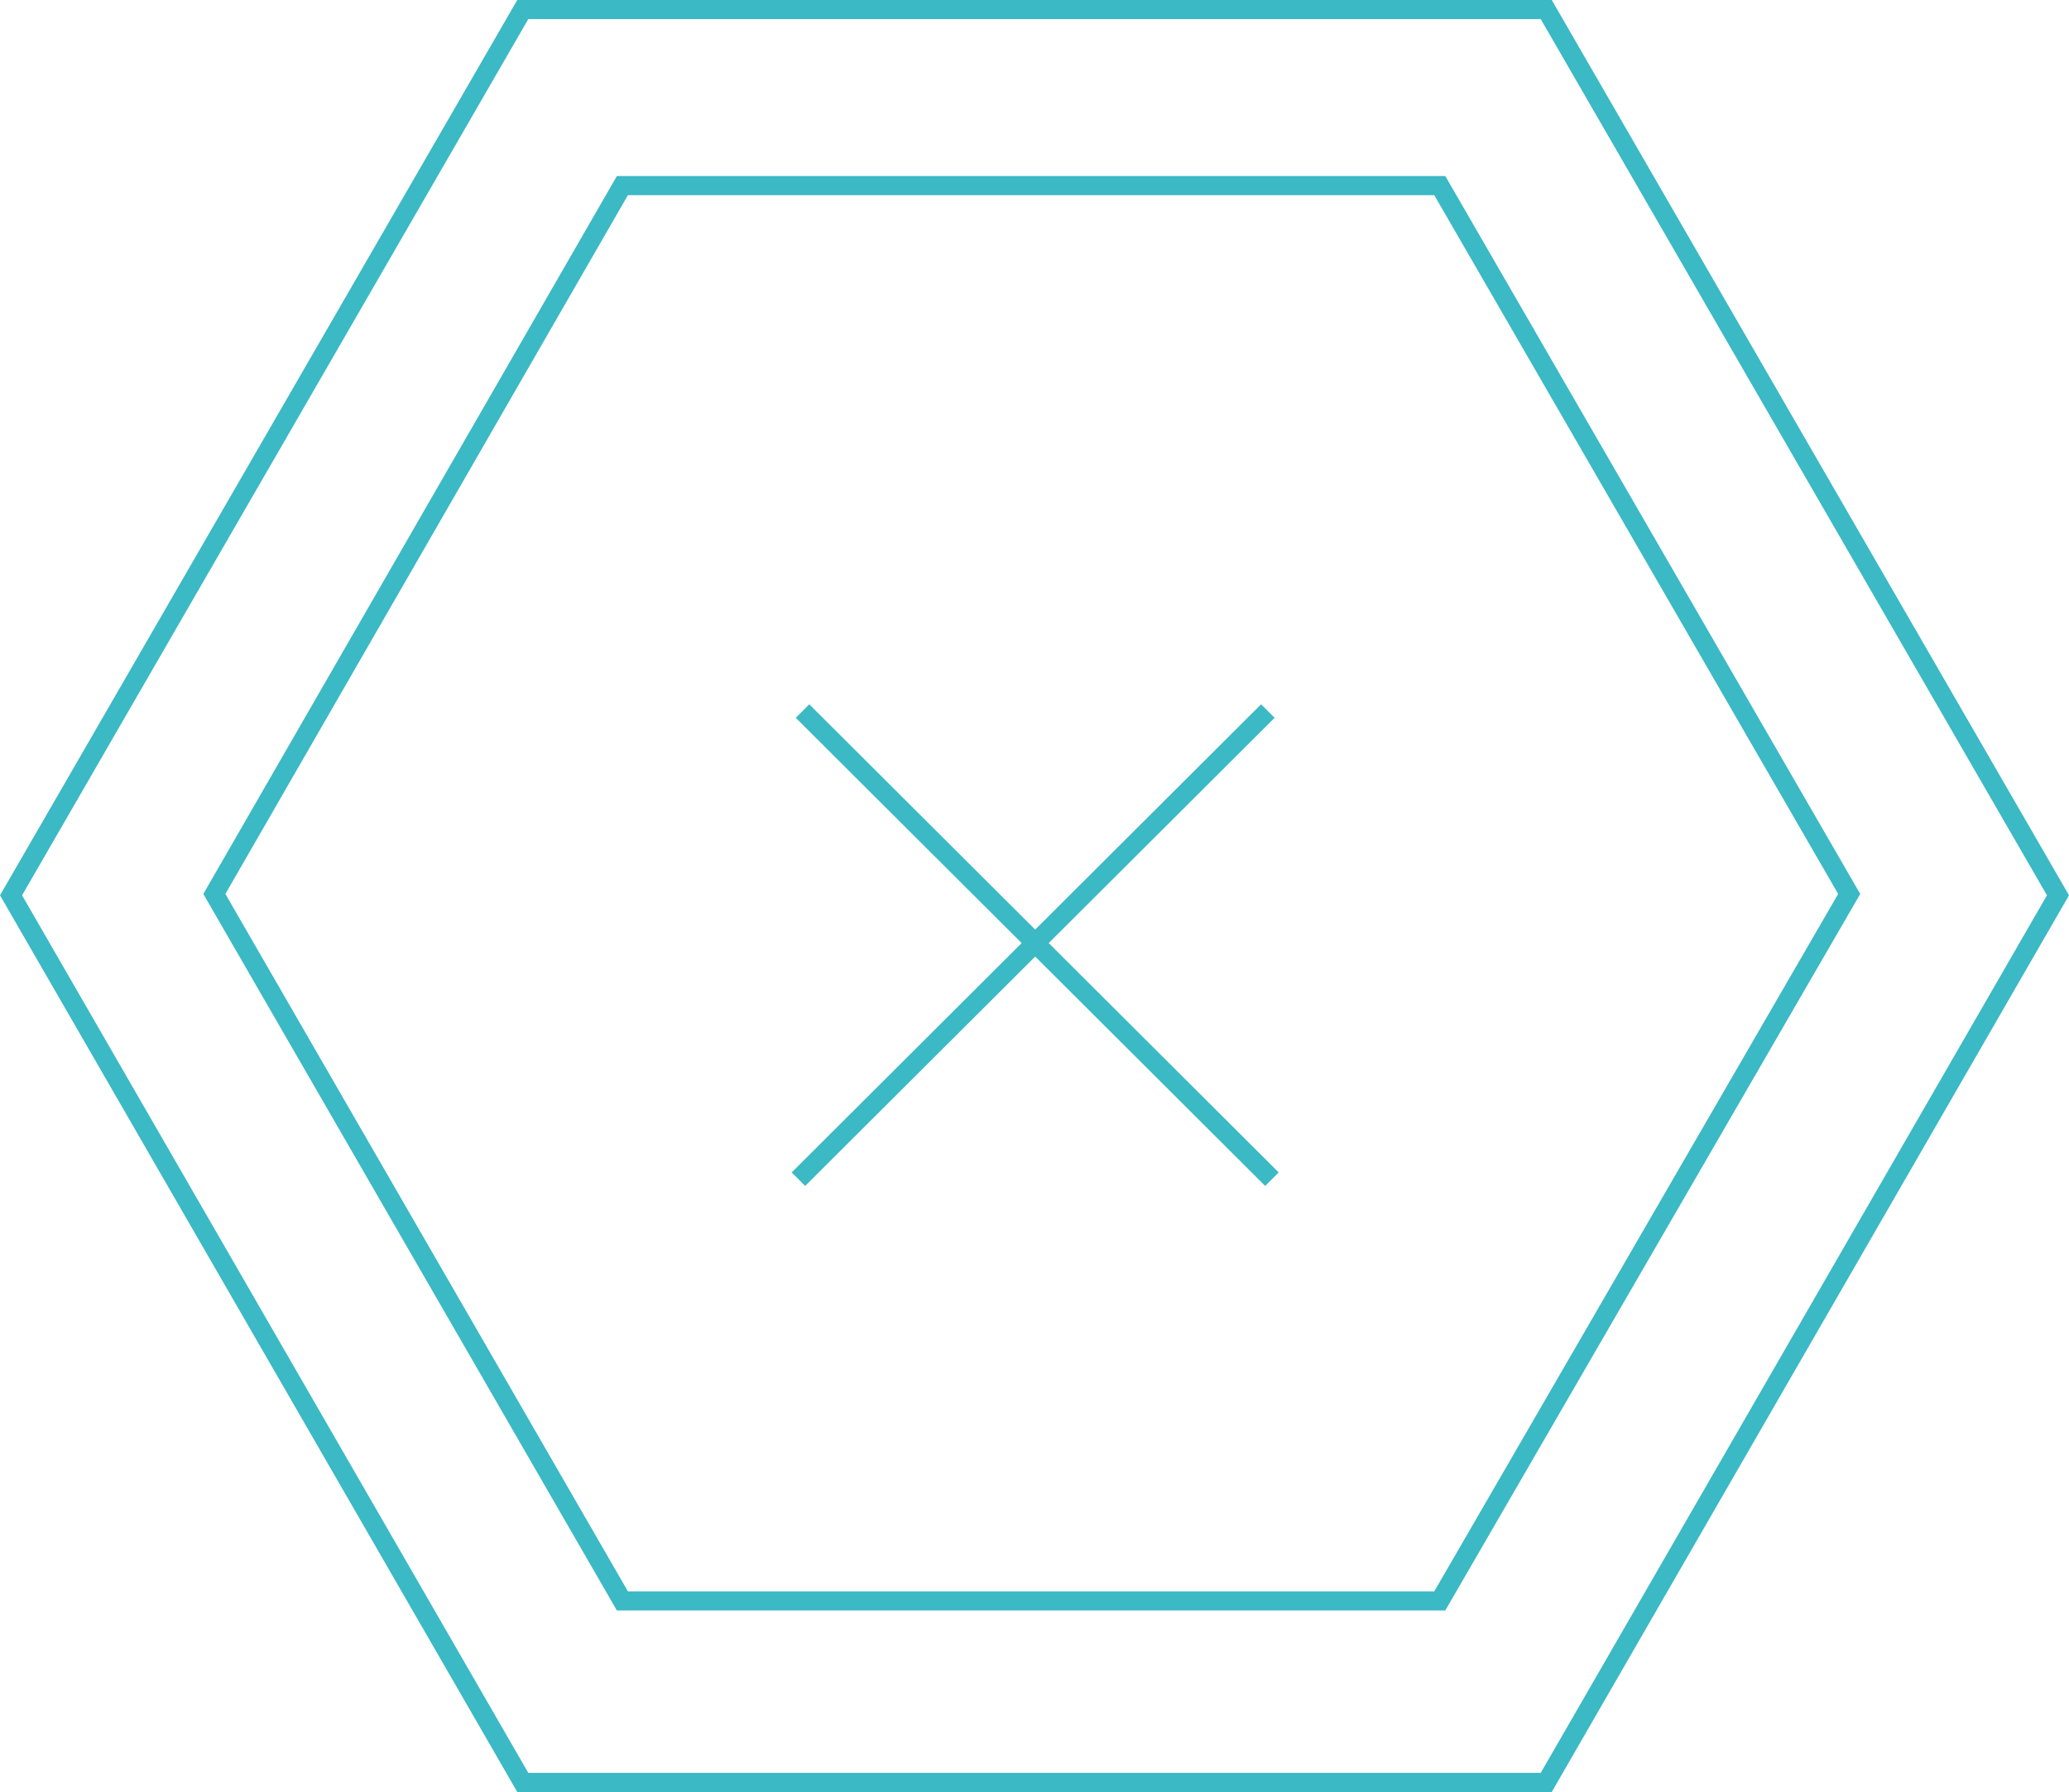 <?xml version="1.0" encoding="utf-8"?>
<!-- Generator: Adobe Illustrator 16.0.0, SVG Export Plug-In . SVG Version: 6.00 Build 0)  -->
<!DOCTYPE svg PUBLIC "-//W3C//DTD SVG 1.1//EN" "http://www.w3.org/Graphics/SVG/1.1/DTD/svg11.dtd">
<svg version="1.1" id="Layer_1" xmlns:x="http://ns.adobe.com/Extensibility/1.0/" xmlns:i="http://ns.adobe.com/AdobeIllustrator/10.0/" xmlns:graph="http://ns.adobe.com/Graphs/1.0/"
	 xmlns="http://www.w3.org/2000/svg" xmlns:xlink="http://www.w3.org/1999/xlink" x="0px" y="0px" width="108.299px"
	 height="93.786px" viewBox="45.993 51.643 108.299 93.786" enable-background="new 45.993 51.643 108.299 93.786"
	 xml:space="preserve">
<g>
	<polygon fill="none" stroke="#3BB9C5" stroke-miterlimit="10" points="73.357,52.143 126.929,52.143 153.715,98.5 126.929,144.929 
		73.357,144.929 46.571,98.5 	"/>
	<polygon fill="none" stroke="#3BB9C5" stroke-miterlimit="10" points="78.571,61.357 121.357,61.357 142.786,98.429 
		121.357,135.429 78.571,135.429 57.213,98.429 	"/>
	<g>
		<line fill="none" stroke="#3BB9C5" stroke-miterlimit="10" x1="88" y1="88.857" x2="112.571" y2="113.357"/>
		<line fill="none" stroke="#3BB9C5" stroke-miterlimit="10" x1="87.786" y1="113.357" x2="112.357" y2="88.857"/>
	</g>
</g>
</svg>
